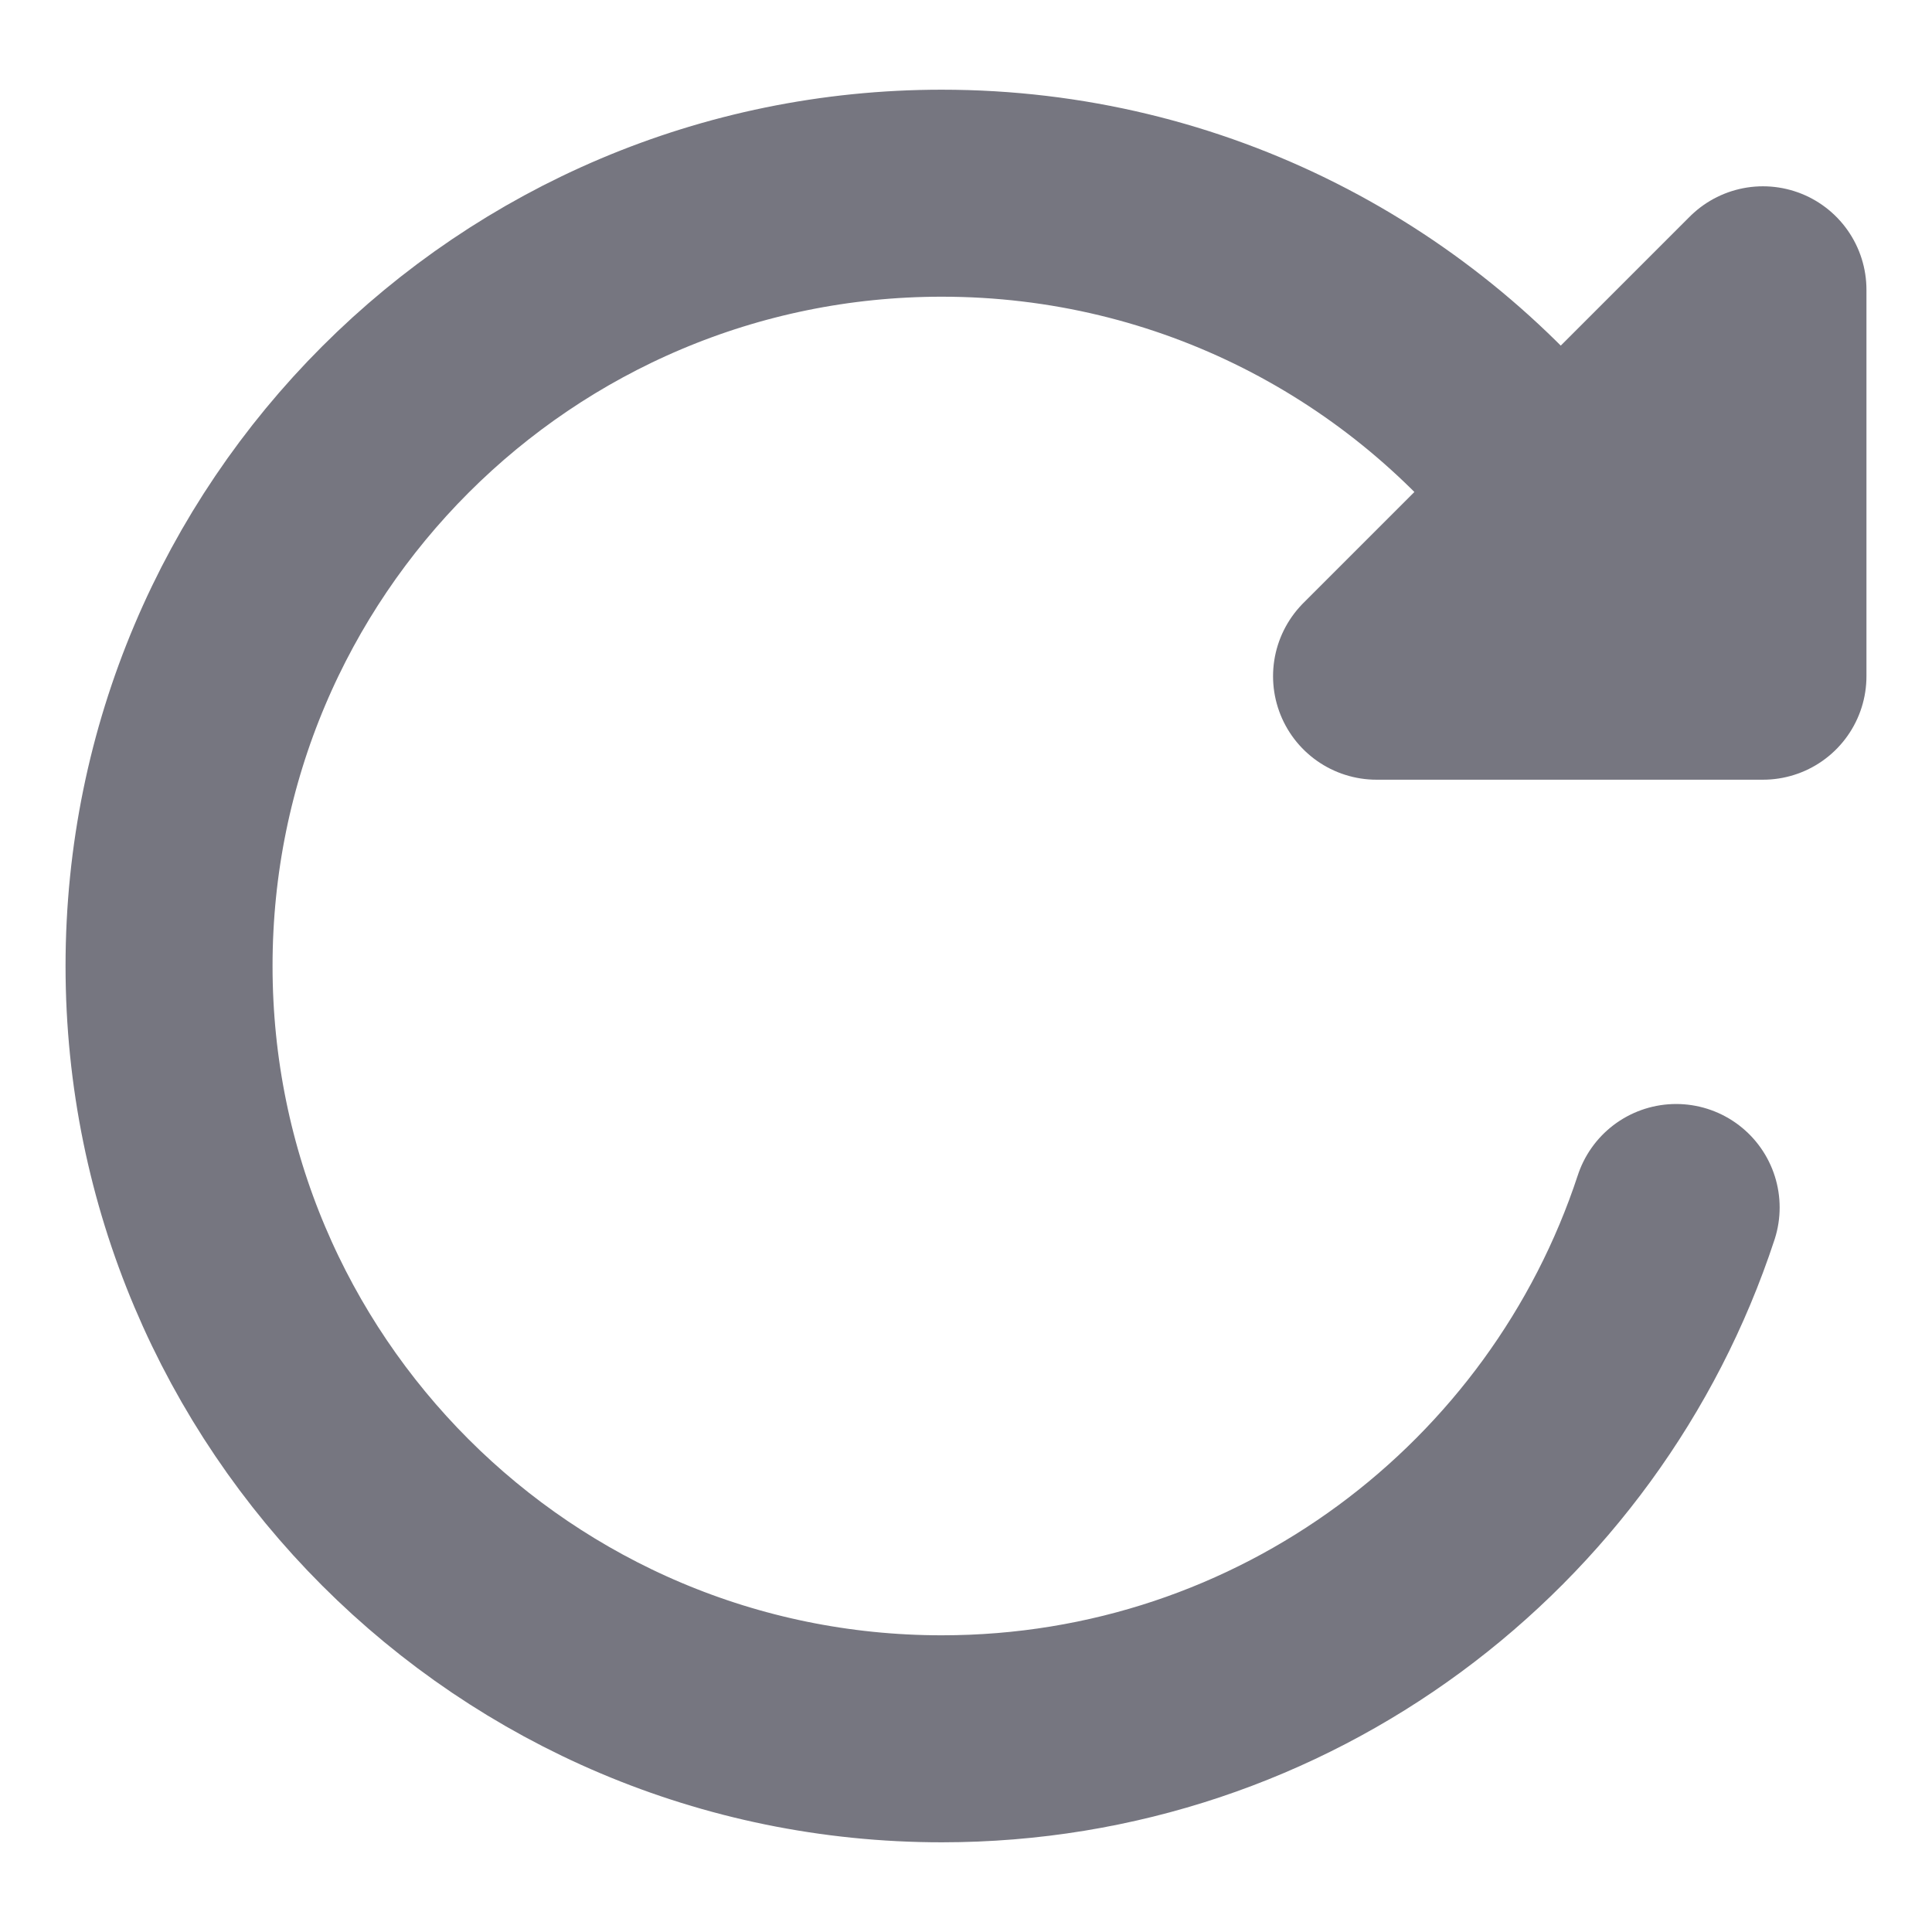 <svg width="14" height="14" viewBox="0 0 14 14" fill="none" xmlns="http://www.w3.org/2000/svg">
<path d="M12.146 8.75C11.411 10.986 9.307 12.6 6.825 12.6C3.732 12.6 1.225 10.093 1.225 7C1.225 3.907 3.732 1.4 6.825 1.4C8.639 1.4 10.252 2.262 11.275 3.6M11.676 4.2C11.555 3.991 11.421 3.791 11.275 3.6M11.275 3.6L9.975 4.9H12.775V2.1L11.275 3.6ZM11.375 4.667L12.25 3.5" stroke="#767680" stroke-width="1.5" stroke-linecap="round" stroke-linejoin="round"/>
</svg>
